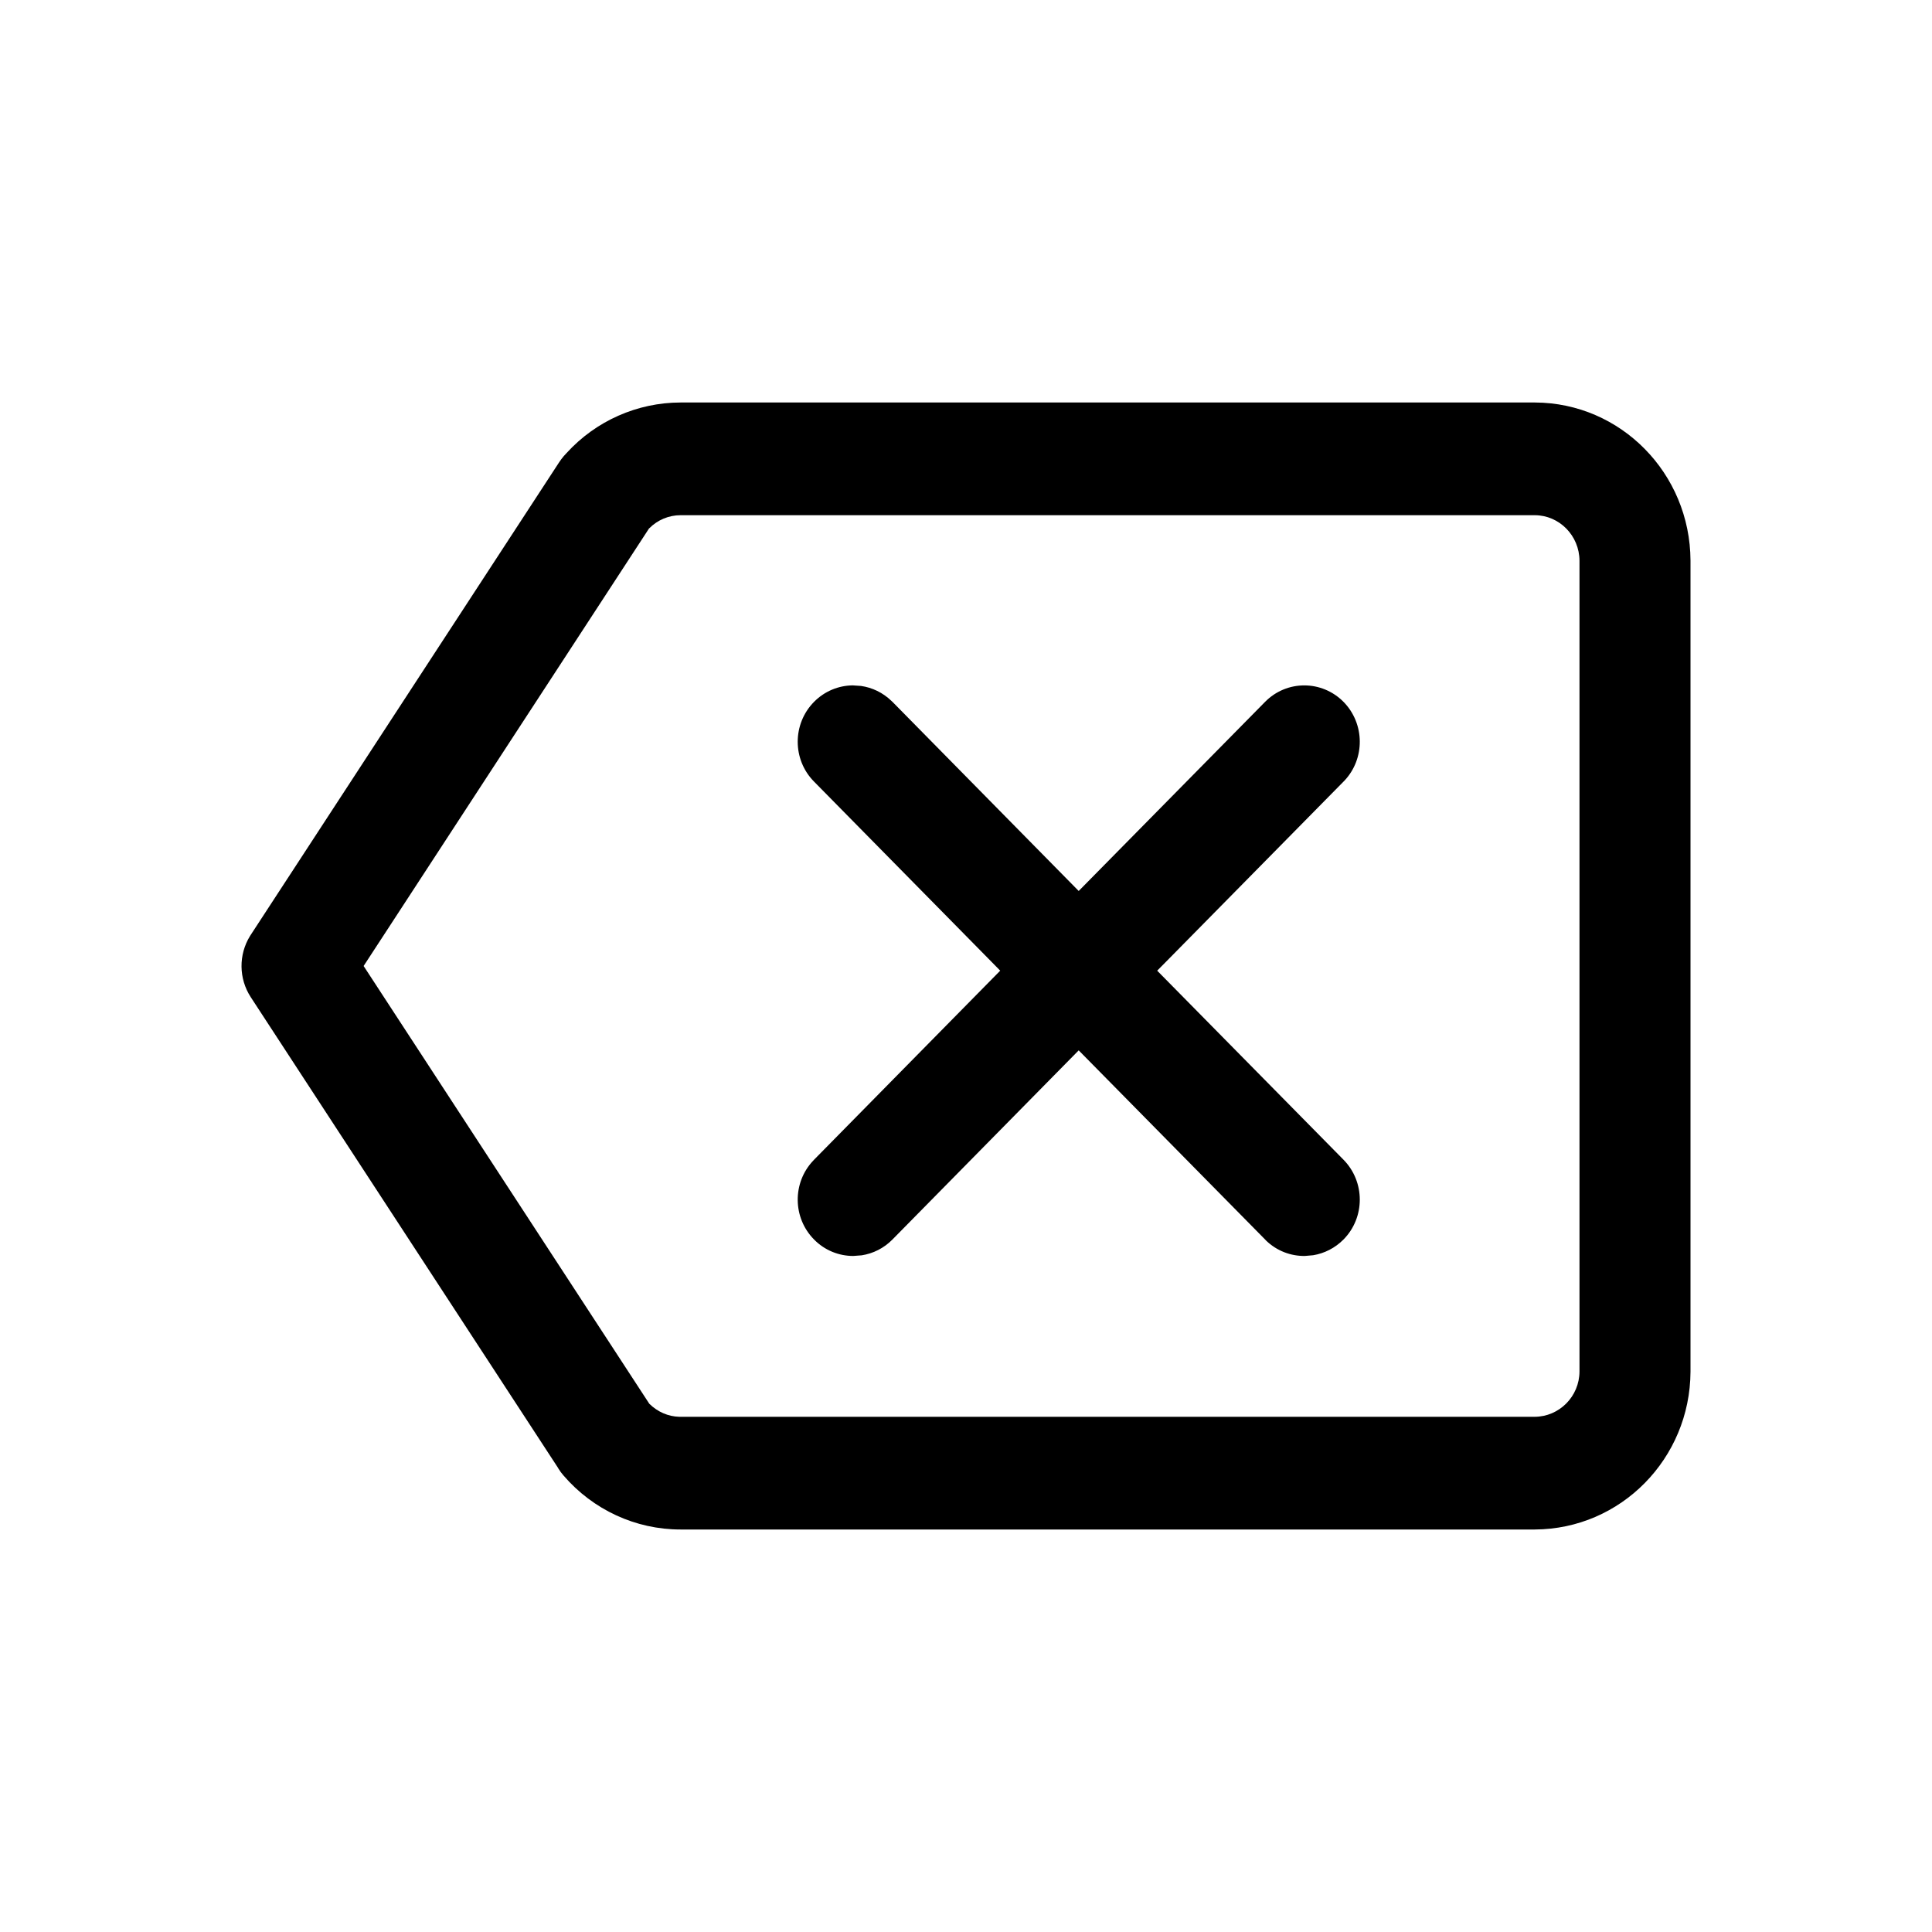 <?xml version="1.0" encoding="UTF-8"?>
<svg width="24px" height="24px" viewBox="0 0 24 24" version="1.1" xmlns="http://www.w3.org/2000/svg" xmlns:xlink="http://www.w3.org/1999/xlink">
    <title>VSQUARE/4) Icons/backspace/backspace_outline</title>
    <g id="VSQUARE_Symbols" stroke="none" stroke-width="1" fill="none" fill-rule="evenodd">
        <g id="VSQUARE/4)-Icons/backspace/backspace_outline">
            <rect id="Rectangle" x="0" y="0" width="24" height="24"></rect>
            <path d="M19.069,5 C20.134,5.005 20.995,5.88 21,6.963 L21,6.963 L21,17.04 C20.995,18.12 20.134,18.995 19.066,19 L19.066,19 L8.453,19 C7.896,19 7.366,18.755 7,18.329 C6.976,18.302 6.955,18.273 6.936,18.242 L6.936,18.242 L6.928,18.228 L3.115,12.387 C2.965,12.157 2.962,11.86 3.106,11.627 L3.106,11.627 L3.115,11.613 L6.945,5.744 C6.963,5.716 6.983,5.69 7.004,5.665 L7.004,5.665 L7.018,5.65 L7.039,5.627 C7.403,5.228 7.916,5.001 8.453,5 L8.453,5 Z M19.066,6.4 L8.454,6.4 C8.308,6.4 8.169,6.459 8.066,6.562 L8.066,6.562 L8.063,6.564 L4.517,12 L8.066,17.438 C8.17,17.54 8.3,17.596 8.438,17.6 L8.438,17.6 L8.453,17.6 L19.063,17.6 C19.371,17.599 19.62,17.346 19.621,17.037 L19.621,17.037 L19.621,6.966 C19.62,6.654 19.371,6.401 19.066,6.4 L19.066,6.4 Z M16.69,8.719 C16.955,8.989 16.959,9.424 16.701,9.698 L16.69,9.709 L14.481,11.951 L14.375,12.058 L16.69,14.407 C16.959,14.681 16.959,15.124 16.69,15.397 C16.583,15.505 16.451,15.57 16.313,15.593 L16.209,15.602 C16.035,15.604 15.861,15.54 15.726,15.409 L15.715,15.397 L13.4,13.048 L11.087,15.397 C10.979,15.507 10.845,15.572 10.705,15.594 L10.599,15.602 C10.423,15.602 10.246,15.534 10.112,15.397 C9.846,15.128 9.842,14.693 10.101,14.419 L10.112,14.407 L12.425,12.058 L12.32,11.951 L10.112,9.709 C9.842,9.436 9.842,8.993 10.112,8.719 C10.244,8.585 10.418,8.516 10.592,8.514 L10.696,8.521 C10.834,8.541 10.967,8.603 11.075,8.708 L11.087,8.719 L13.4,11.068 L15.715,8.719 C15.984,8.446 16.42,8.446 16.69,8.719 Z" id="Combined-Shape" fill="#000000" fill-rule="nonzero"></path>
        </g>
    </g>
</svg>